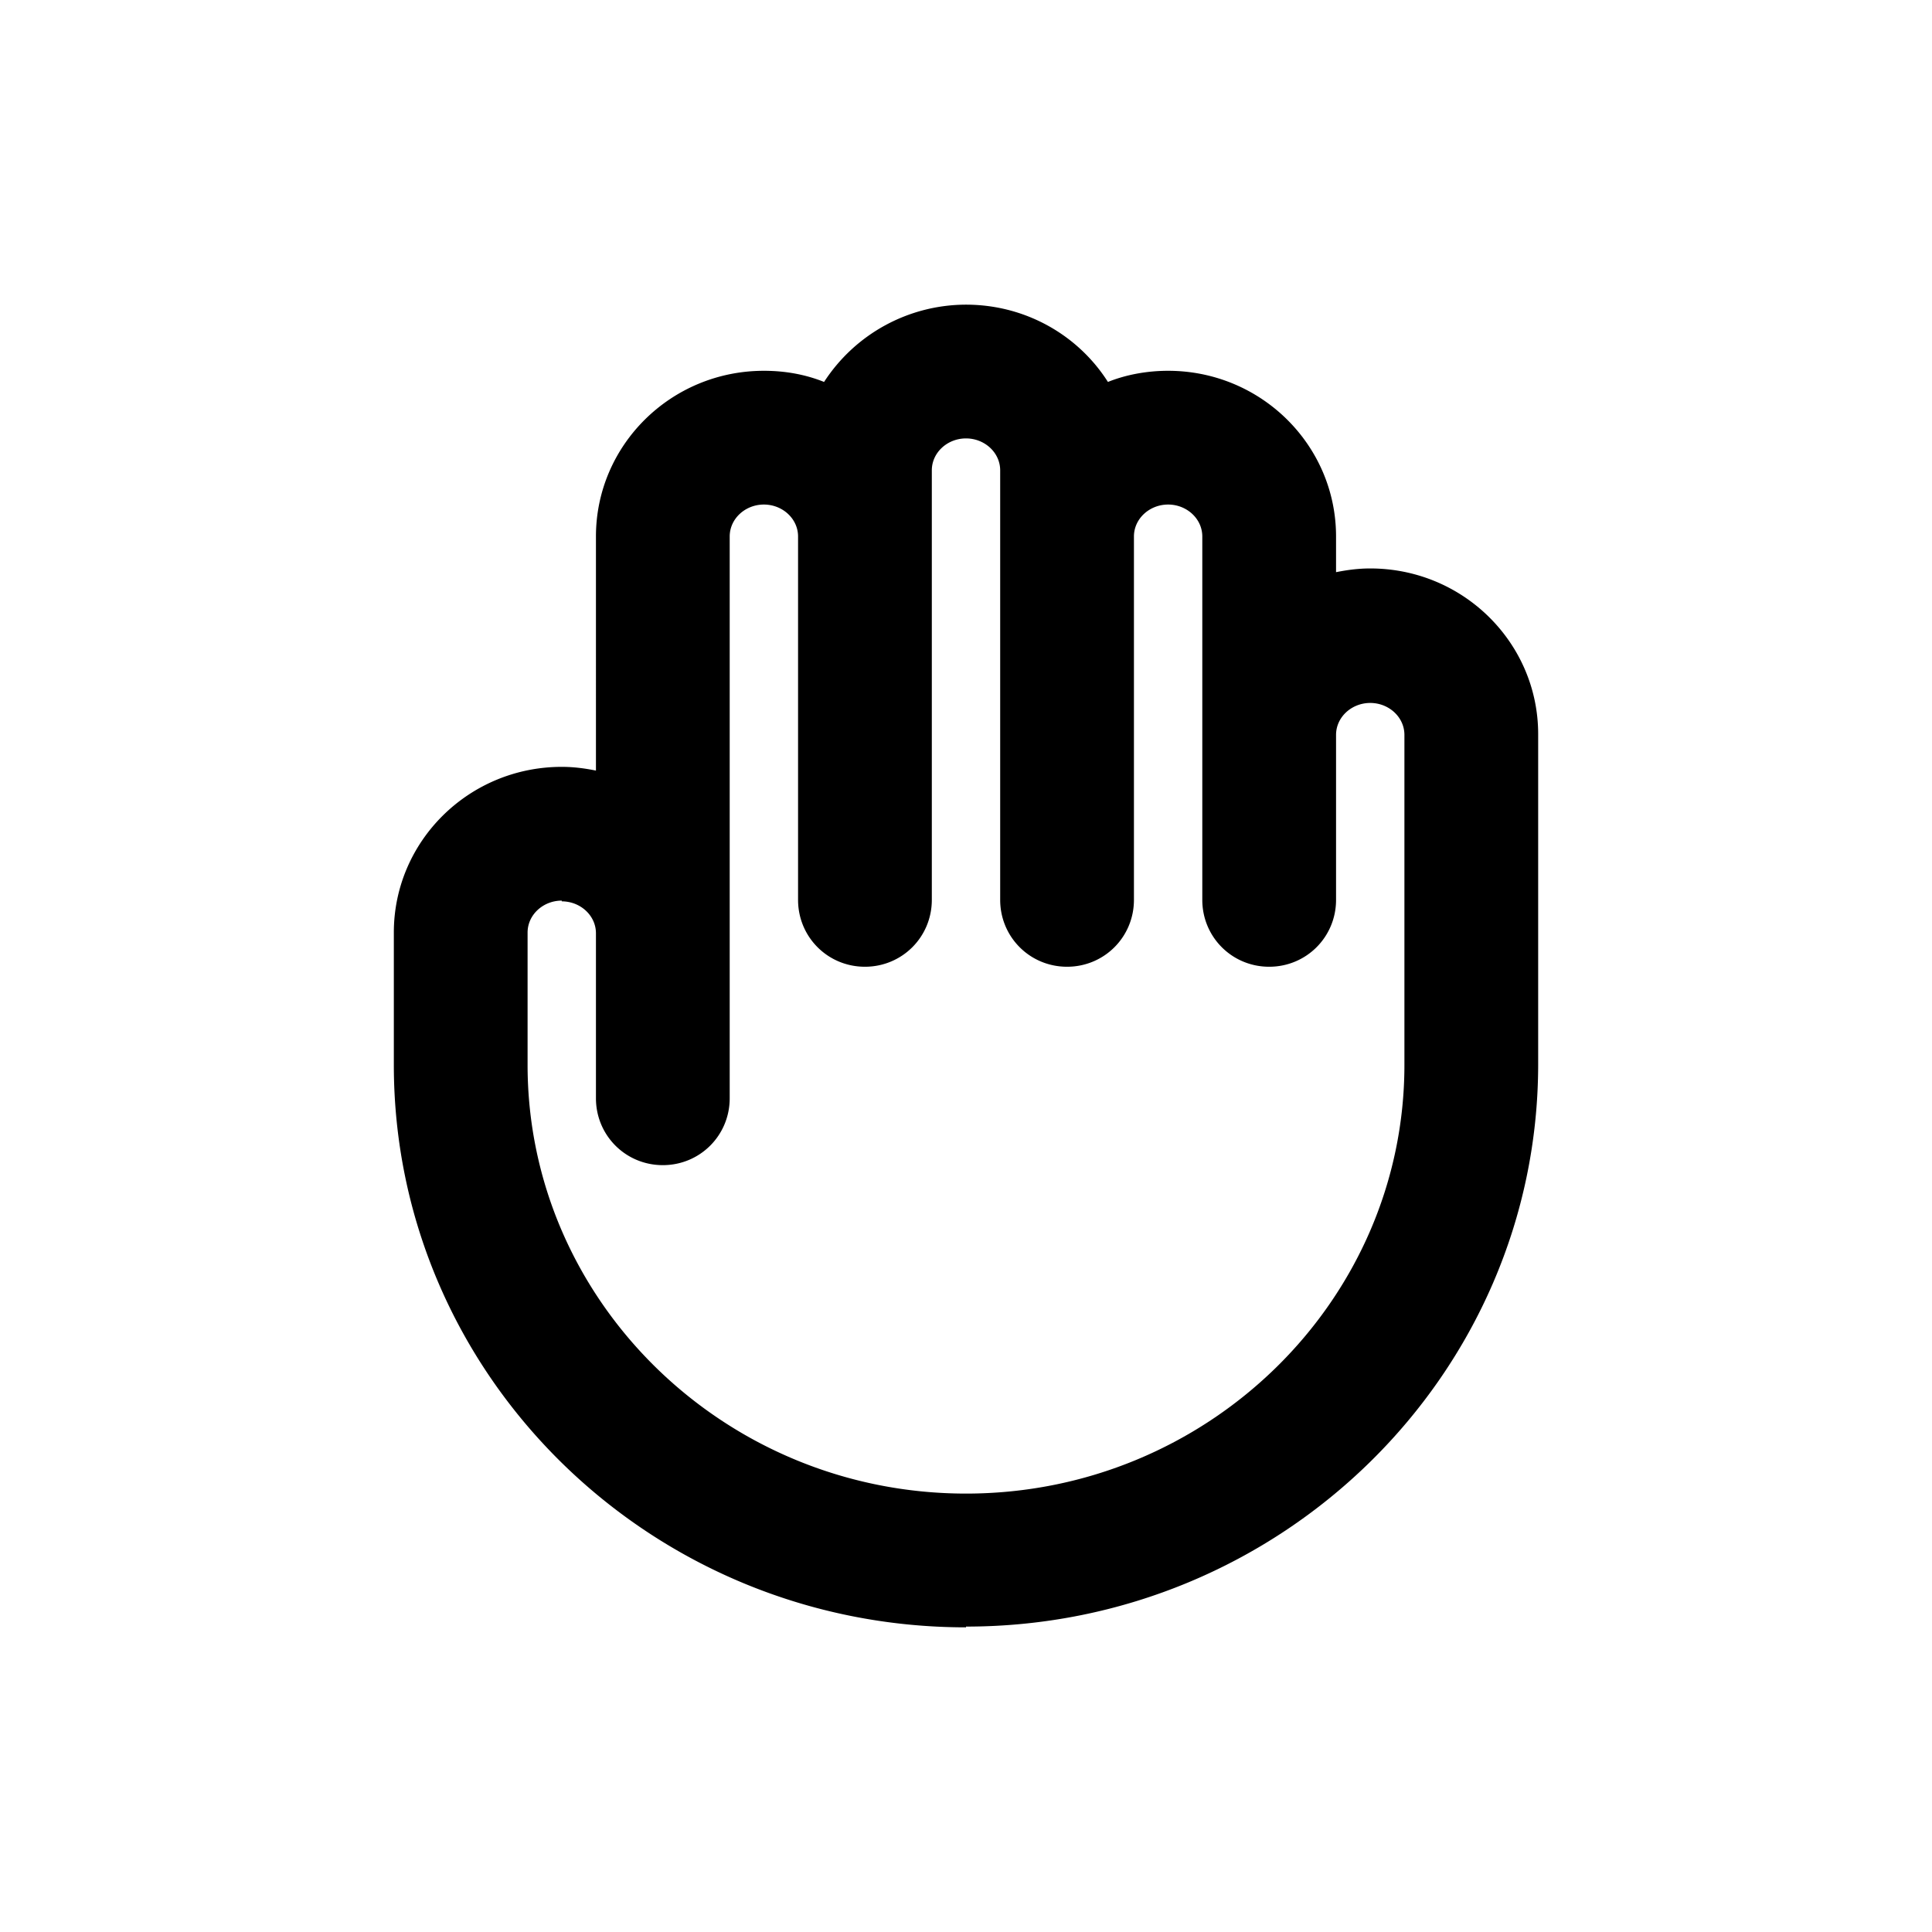 <svg xmlns="http://www.w3.org/2000/svg" width="26" height="26" fill="currentColor" class="sym sym-hand" viewBox="0 0 26 26">
  <path d="M13 21.9c-4.25 0-7.7-3.39-7.7-7.57v-1.78c0-1.23 1.01-2.23 2.26-2.23.16 0 .31.02.46.05V7.22c0-1.23 1.01-2.23 2.26-2.23q.435 0 .81.15A2.28 2.28 0 0 1 13 4.1c.8 0 1.51.41 1.91 1.04.25-.1.53-.15.81-.15 1.25 0 2.26 1 2.26 2.23v.48c.15-.03.3-.05.46-.05 1.25 0 2.26 1 2.26 2.23v4.44c0 4.17-3.45 7.57-7.7 7.57zm-5.44-9.78c-.25 0-.46.19-.46.43v1.78c0 3.18 2.65 5.77 5.9 5.77s5.9-2.59 5.9-5.77V9.89c0-.24-.21-.43-.46-.43s-.46.19-.46.43v2.22c0 .5-.4.9-.9.9s-.9-.4-.9-.9V7.22c0-.24-.21-.43-.46-.43s-.46.19-.46.43v4.89c0 .5-.4.9-.9.9s-.9-.4-.9-.9V6.33c0-.24-.21-.43-.46-.43s-.46.19-.46.43v5.78c0 .5-.4.9-.9.9s-.9-.4-.9-.9V7.22c0-.24-.21-.43-.46-.43s-.46.19-.46.43v7.56c0 .5-.4.9-.9.9s-.9-.4-.9-.9v-2.22c0-.24-.21-.43-.46-.43z"/>
</svg>